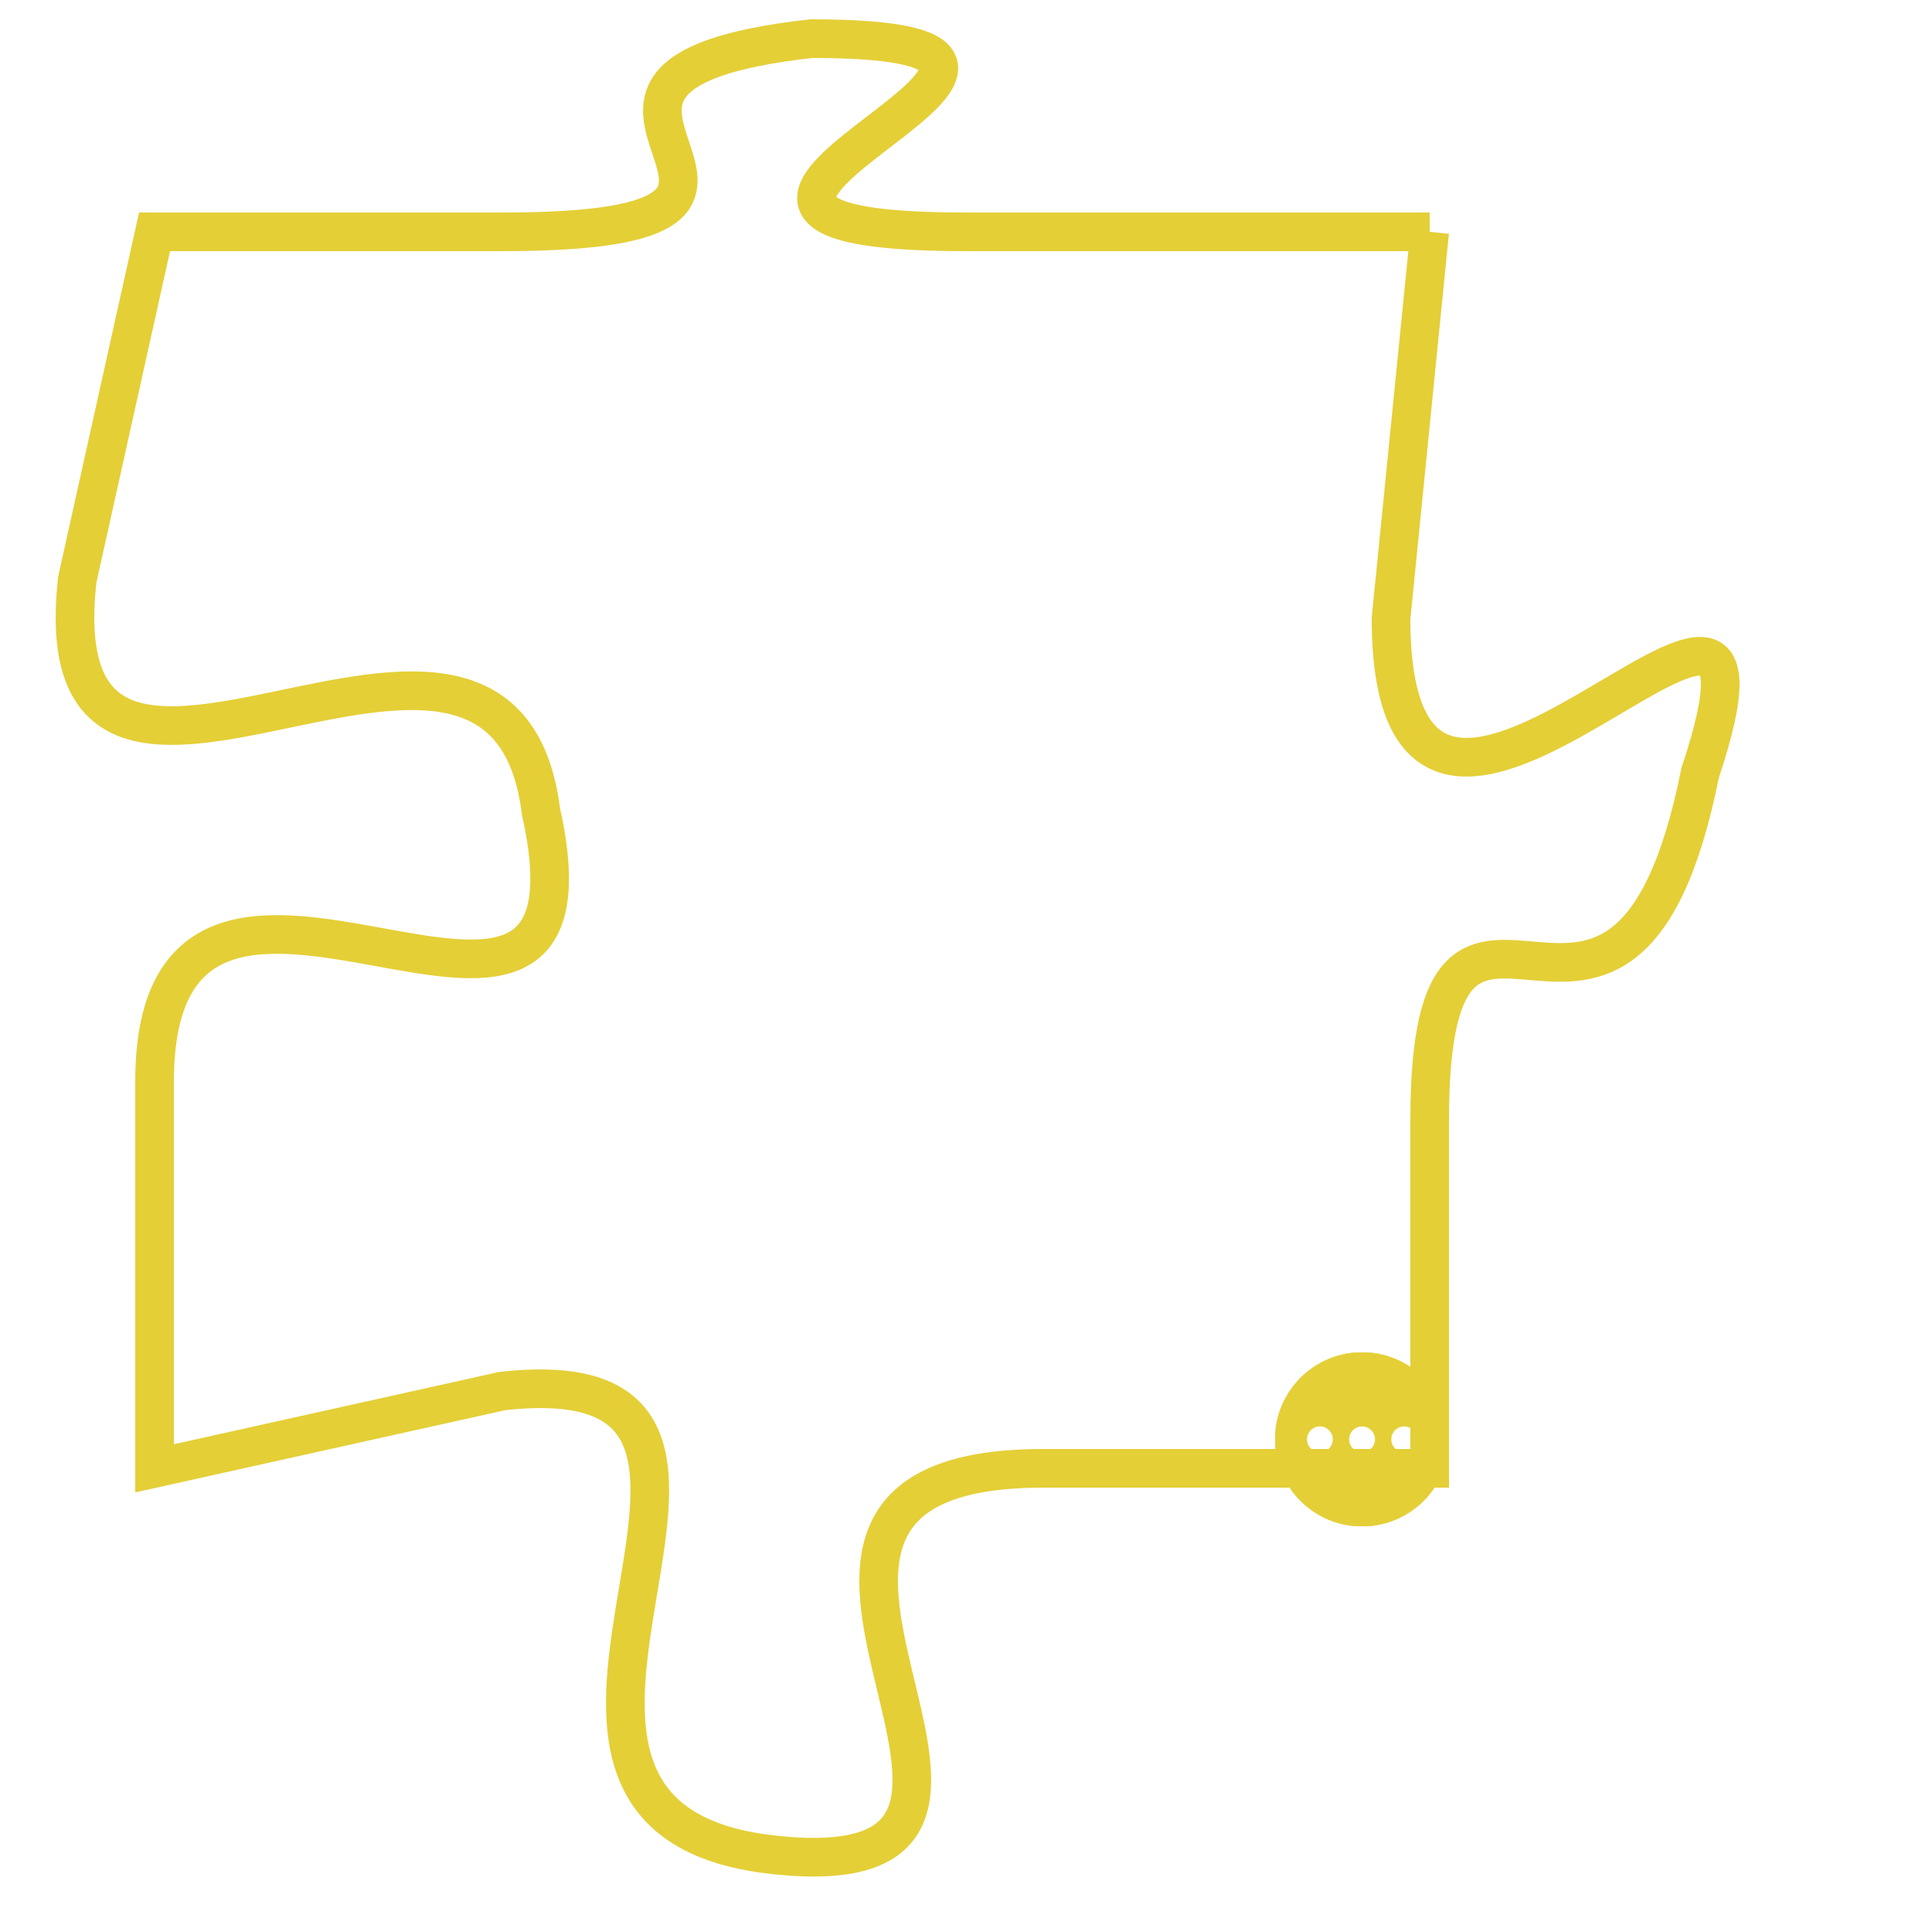 <svg version="1.1" xmlns="http://www.w3.org/2000/svg" xmlns:xlink="http://www.w3.org/1999/xlink" fill="transparent" x="0" y="0" width="350" height="350" preserveAspectRatio="xMinYMin slice"><style type="text/css">.links{fill:transparent;stroke: #E4CF37;}.links:hover{fill:#63D272; opacity:0.4;}</style><defs><g id="allt"><path id="t1558" d="M4257,352 L4245,352 C4234,352 4251,347 4241,347 C4232,348 4243,352 4233,352 L4224,352 4224,352 L4222,361 C4221,370 4233,359 4234,367 C4236,376 4224,365 4224,374 L4224,384 4224,384 L4233,382 C4242,381 4231,393 4240,394 C4249,395 4237,384 4247,384 L4257,384 4257,384 L4257,375 C4257,366 4262,376 4264,366 C4267,357 4256,372 4256,362 L4257,352"/></g><clipPath id="c" clipRule="evenodd" fill="transparent"><use href="#t1558"/></clipPath></defs><svg viewBox="4220 346 48 50" preserveAspectRatio="xMinYMin meet"><svg width="4380" height="2430"><g><image crossorigin="anonymous" x="0" y="0" href="https://nftpuzzle.license-token.com/assets/completepuzzle.svg" width="100%" height="100%" /><g class="links"><use href="#t1558"/></g></g></svg><svg x="4253" y="381" height="9%" width="9%" viewBox="0 0 330 330"><g><a xlink:href="https://nftpuzzle.license-token.com/" class="links"><title>See the most innovative NFT based token software licensing project</title><path fill="#E4CF37" id="more" d="M165,0C74.019,0,0,74.019,0,165s74.019,165,165,165s165-74.019,165-165S255.981,0,165,0z M85,190 c-13.785,0-25-11.215-25-25s11.215-25,25-25s25,11.215,25,25S98.785,190,85,190z M165,190c-13.785,0-25-11.215-25-25 s11.215-25,25-25s25,11.215,25,25S178.785,190,165,190z M245,190c-13.785,0-25-11.215-25-25s11.215-25,25-25 c13.785,0,25,11.215,25,25S258.785,190,245,190z"></path></a></g></svg></svg></svg>